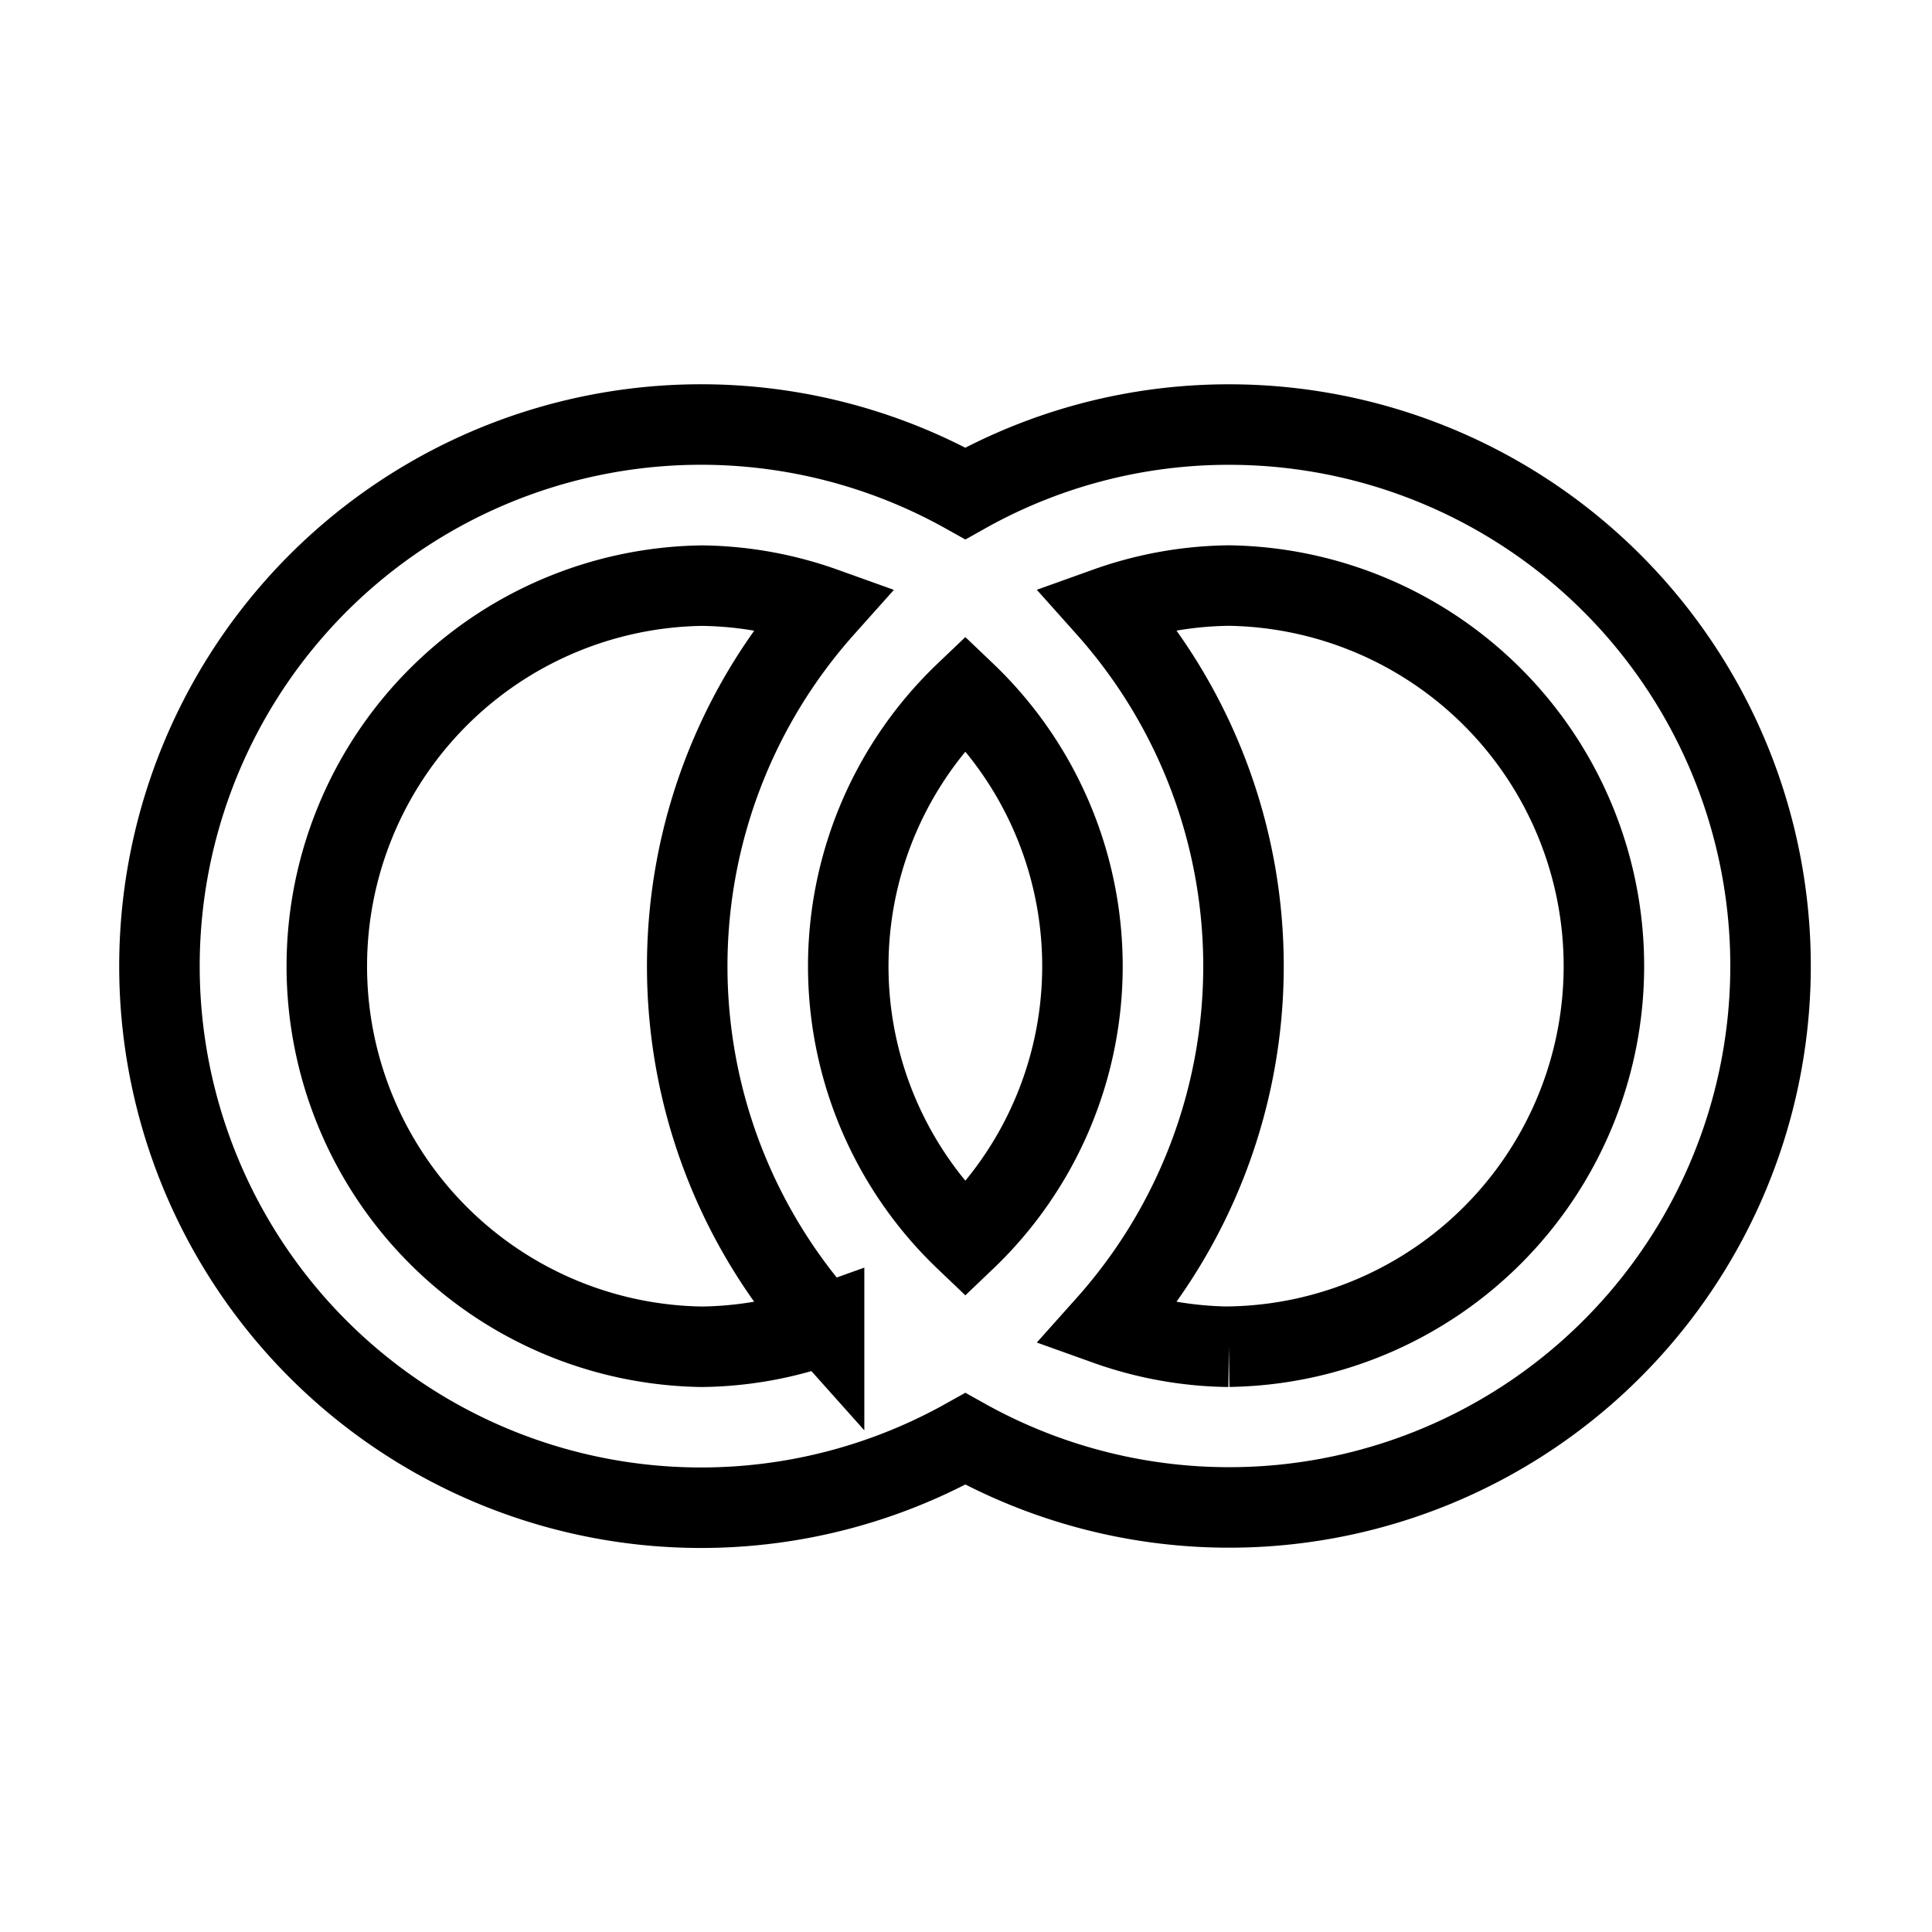 <svg xmlns="http://www.w3.org/2000/svg" data-name="Layer 1" viewBox="0 0 24 24" fill="none" stroke="currentColor"><path d="M15.265,5.274a6.681,6.681,0,0,0-3.273.855,6.728,6.728,0,1,0,0,11.745,6.726,6.726,0,1,0,3.273-12.6ZM10.237,16.457a4.667,4.667,0,0,1-1.518.273,4.728,4.728,0,0,1,0-9.455,4.667,4.667,0,0,1,1.518.273,6.687,6.687,0,0,0,0,8.91ZM11.992,15.4a4.695,4.695,0,0,1,0-6.795,4.695,4.695,0,0,1,0,6.795Zm3.273,1.33a4.667,4.667,0,0,1-1.518-.273,6.687,6.687,0,0,0,0-8.91,4.667,4.667,0,0,1,1.518-.273,4.728,4.728,0,0,1,0,9.455Z"/></svg>